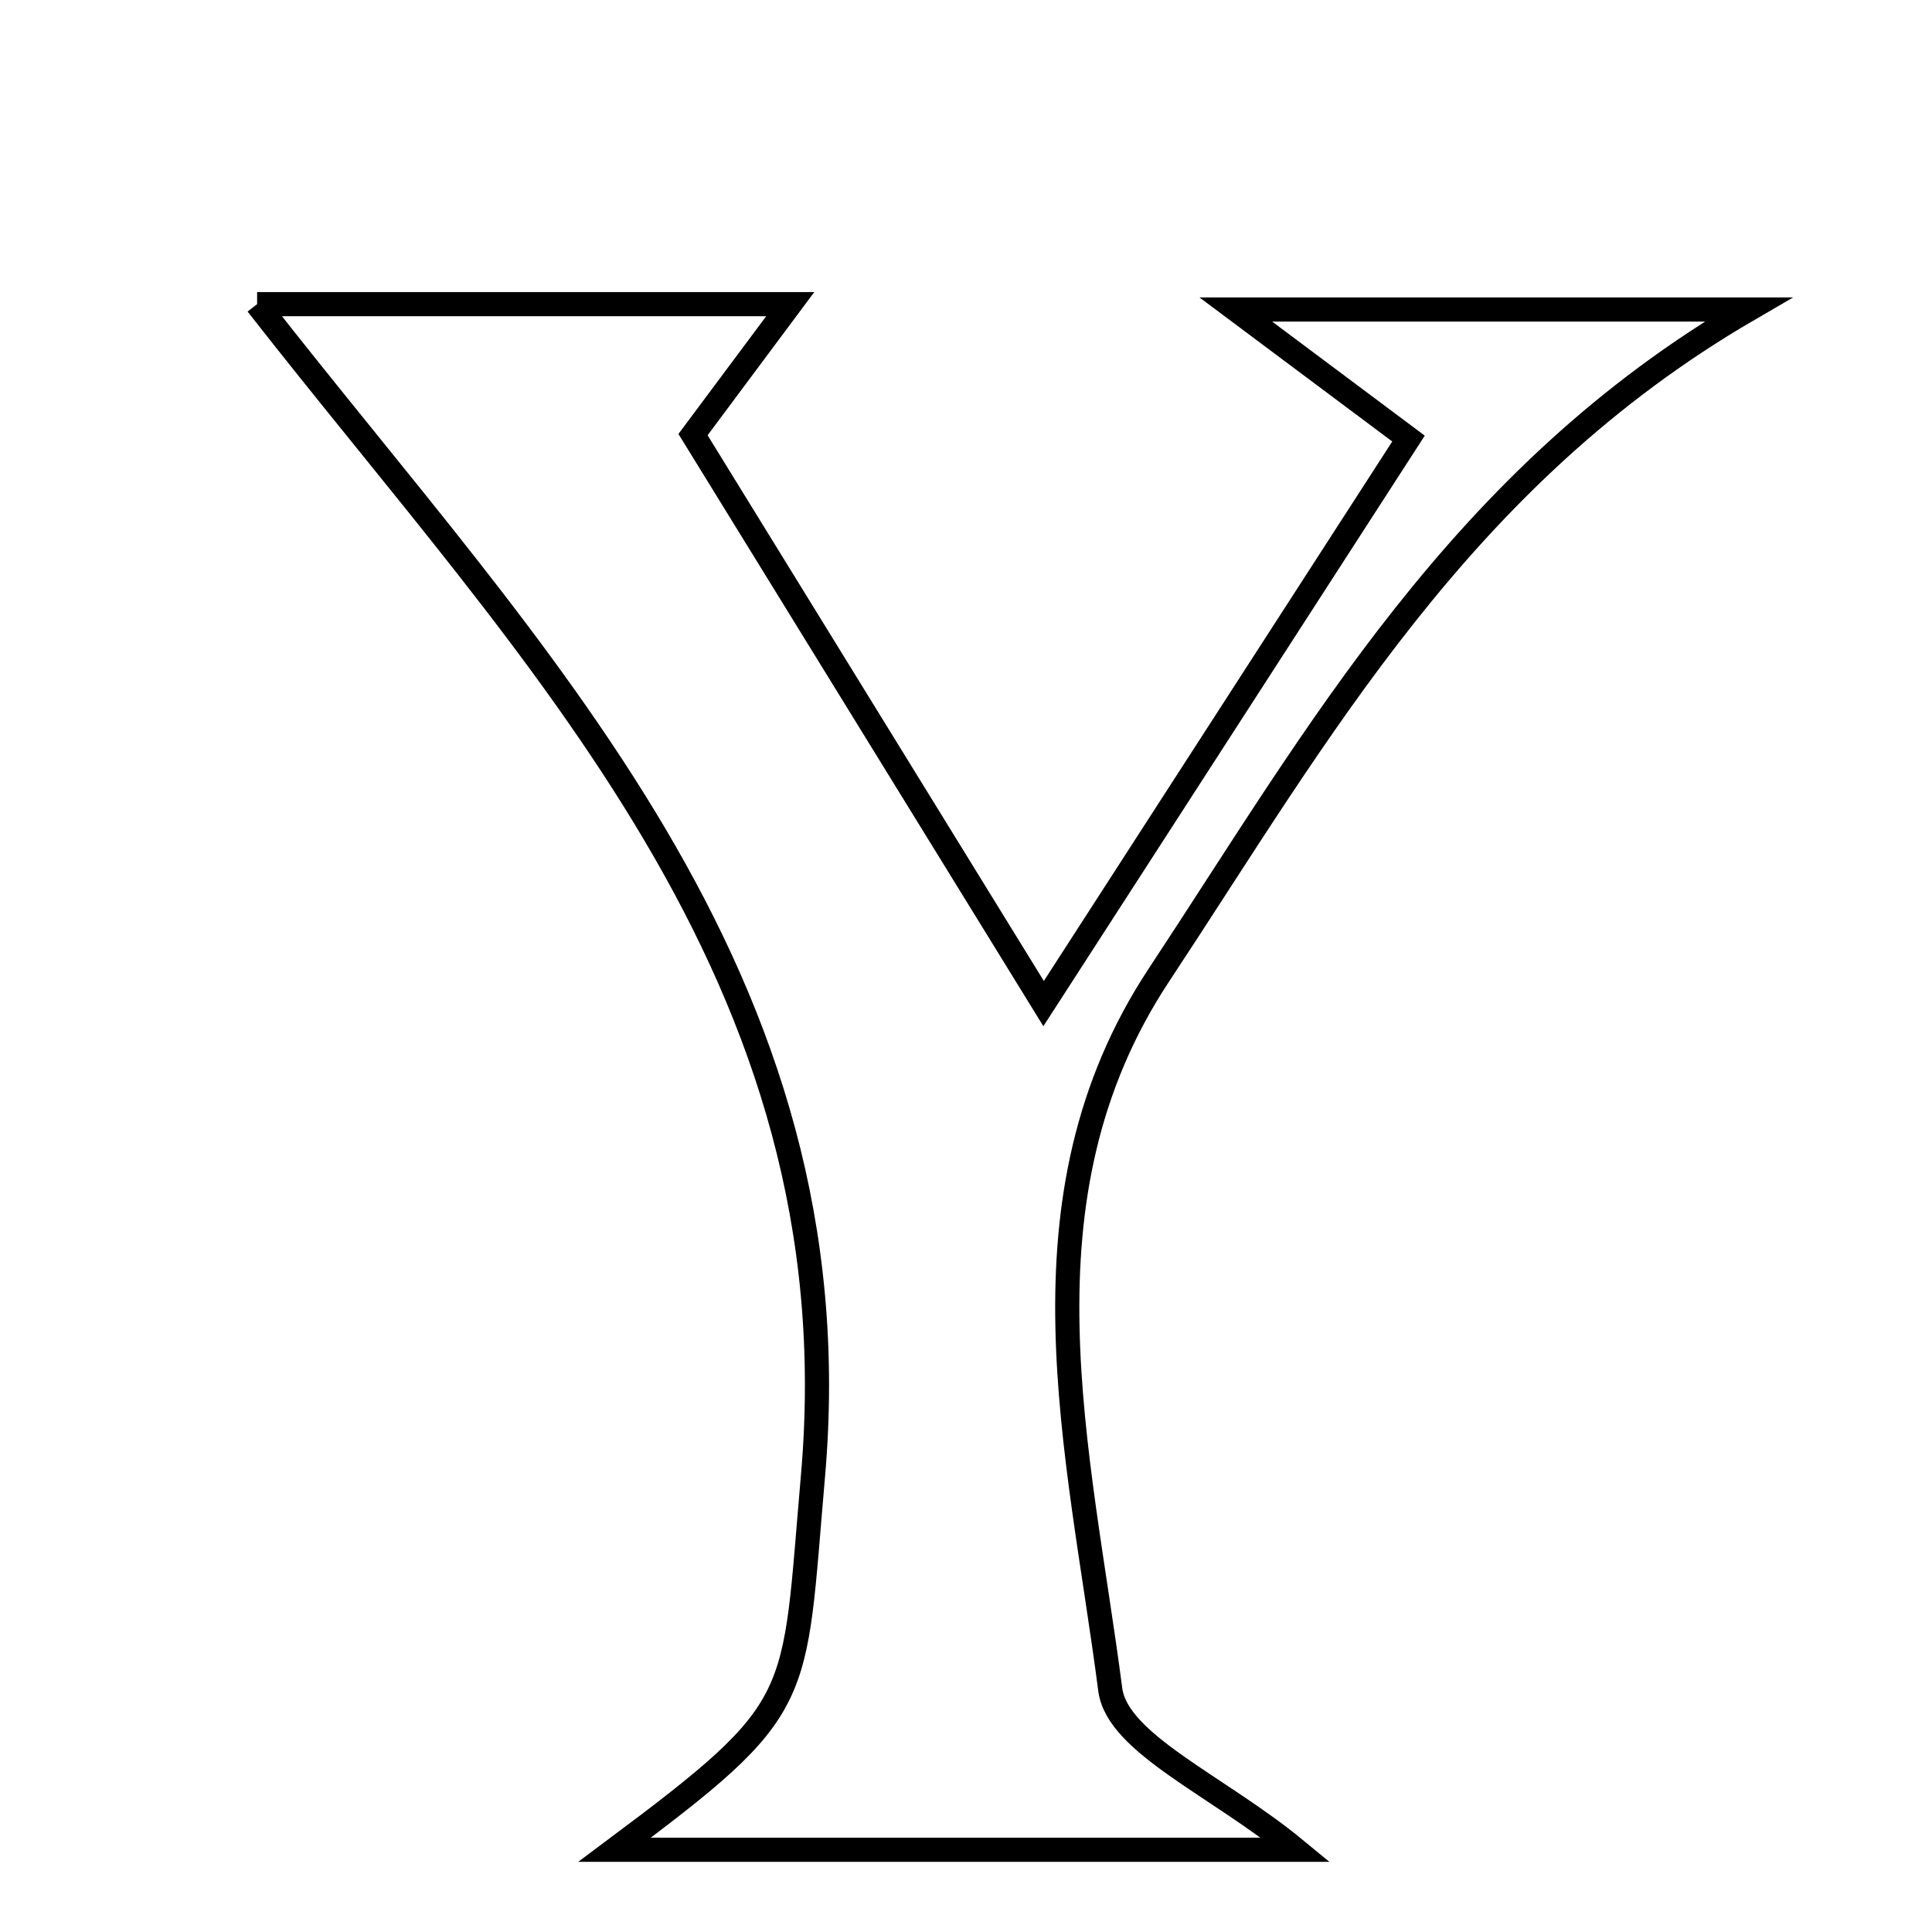 <svg xmlns="http://www.w3.org/2000/svg" viewBox="0.0 0.0 24.0 24.0" height="200px" width="200px"><path fill="none" stroke="black" stroke-width=".3" stroke-opacity="1.0"  filling="0" d="M3.194 3.778 C5.336 3.778 7.5 3.778 9.817 3.778 C9.42 4.312 9.078 4.771 8.609 5.399 C9.939 7.556 11.303 9.772 12.964 12.467 C14.619 9.905 16.019 7.738 17.497 5.448 C16.79 4.919 16.28 4.538 15.352 3.845 C17.652 3.845 19.456 3.845 21.718 3.845 C18.136 5.928 16.371 9.124 14.396 12.113 C12.558 14.897 13.407 18.019 13.792 20.988 C13.879 21.661 15.13 22.182 16.096 22.978 C13.207 22.978 10.619 22.978 7.635 22.978 C10.032 21.188 9.851 21.172 10.099 18.336 C10.643 12.109 6.626 8.175 3.194 3.778"></path></svg>